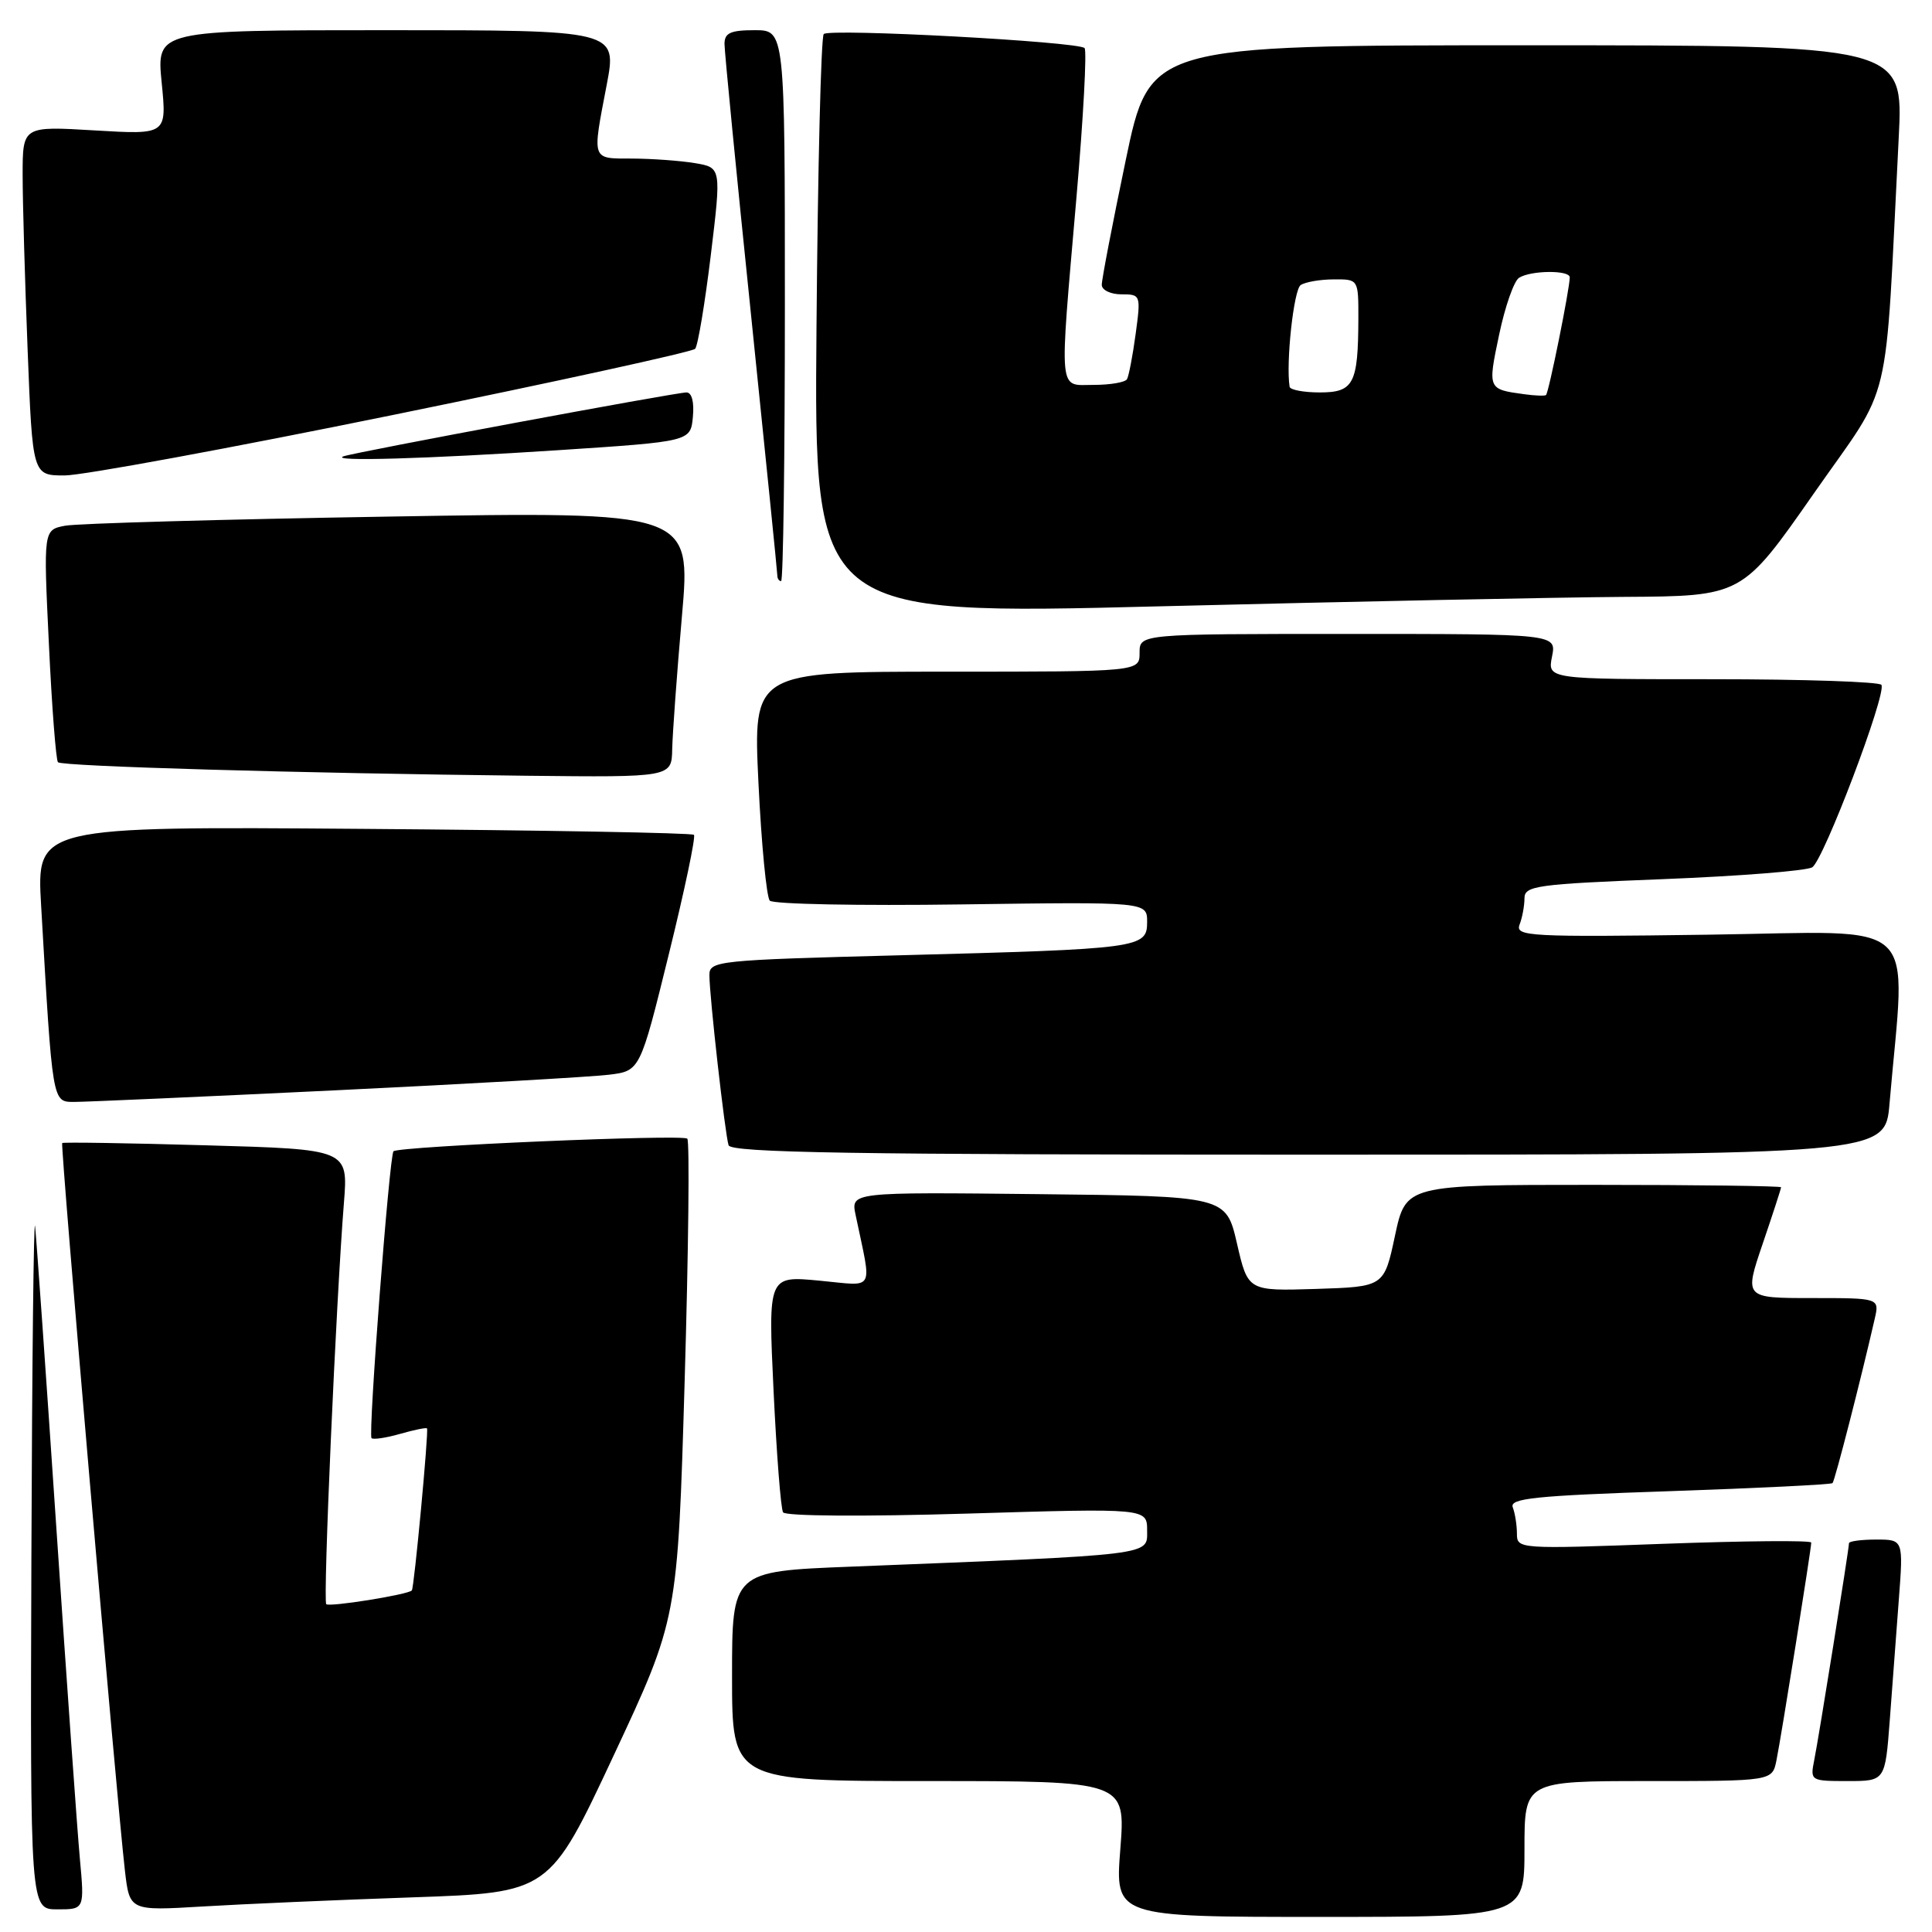 <?xml version="1.0" encoding="UTF-8" standalone="no"?>
<!DOCTYPE svg PUBLIC "-//W3C//DTD SVG 1.1//EN" "http://www.w3.org/Graphics/SVG/1.1/DTD/svg11.dtd" >
<svg xmlns="http://www.w3.org/2000/svg" xmlns:xlink="http://www.w3.org/1999/xlink" version="1.1" viewBox="0 0 256 256">
 <g >
 <path fill="currentColor"
d=" M 202.00 245.00 C 202.00 236.00 202.00 236.00 218.42 236.00 C 234.84 236.00 234.84 236.00 235.39 233.25 C 236.04 230.06 240.00 205.23 240.00 204.40 C 240.00 204.09 231.22 204.17 220.50 204.56 C 201.24 205.27 201.00 205.26 201.00 203.22 C 201.00 202.09 200.75 200.52 200.45 199.73 C 199.99 198.54 203.34 198.19 221.18 197.59 C 232.89 197.19 242.62 196.71 242.82 196.52 C 243.13 196.21 246.60 182.68 248.41 174.75 C 249.04 172.00 249.04 172.00 240.08 172.00 C 231.12 172.00 231.12 172.00 233.56 164.82 C 234.90 160.88 236.00 157.50 236.00 157.32 C 236.00 157.15 224.81 157.00 211.14 157.00 C 186.28 157.00 186.28 157.00 184.84 163.75 C 183.40 170.50 183.40 170.50 174.38 170.79 C 165.36 171.07 165.36 171.07 163.91 164.79 C 162.46 158.50 162.46 158.50 137.60 158.23 C 112.74 157.96 112.74 157.96 113.37 160.98 C 115.54 171.41 116.11 170.39 108.54 169.69 C 101.78 169.05 101.78 169.05 102.50 184.28 C 102.90 192.65 103.46 199.90 103.76 200.39 C 104.06 200.90 114.44 200.97 128.14 200.56 C 152.00 199.84 152.00 199.84 152.00 202.81 C 152.00 206.13 153.25 205.98 112.75 207.59 C 97.00 208.21 97.00 208.21 97.00 222.11 C 97.00 236.00 97.00 236.00 123.08 236.00 C 149.15 236.00 149.15 236.00 148.45 245.00 C 147.74 254.00 147.74 254.00 174.87 254.00 C 202.00 254.00 202.00 254.00 202.00 245.00 Z  M 10.58 246.25 C 10.24 242.54 8.84 222.85 7.47 202.50 C 6.10 182.15 4.83 164.15 4.65 162.50 C 4.47 160.85 4.25 180.54 4.16 206.25 C 4.00 253.00 4.00 253.00 7.60 253.00 C 11.20 253.00 11.20 253.00 10.58 246.25 Z  M 54.65 251.41 C 72.81 250.78 72.81 250.78 81.30 232.64 C 89.79 214.50 89.79 214.50 90.72 183.00 C 91.23 165.68 91.39 151.22 91.07 150.88 C 90.51 150.27 52.86 151.89 52.14 152.55 C 51.60 153.06 48.76 190.09 49.23 190.56 C 49.45 190.78 51.15 190.53 53.00 190.00 C 54.85 189.47 56.46 189.14 56.58 189.27 C 56.83 189.55 54.88 210.40 54.57 210.74 C 54.07 211.30 43.64 212.97 43.23 212.56 C 42.78 212.11 44.53 172.44 45.57 159.39 C 46.14 152.29 46.14 152.29 27.32 151.76 C 16.97 151.46 8.38 151.33 8.24 151.46 C 7.98 151.69 15.43 238.11 16.55 247.85 C 17.17 253.20 17.17 253.20 26.83 252.62 C 32.15 252.30 44.67 251.75 54.65 251.41 Z  M 250.40 228.00 C 250.73 223.60 251.27 216.40 251.60 212.00 C 252.21 204.00 252.21 204.00 248.60 204.00 C 246.62 204.00 245.00 204.22 245.00 204.48 C 245.00 205.25 241.00 230.24 240.39 233.25 C 239.85 235.96 239.92 236.00 244.82 236.00 C 249.79 236.00 249.79 236.00 250.40 228.00 Z  M 250.37 146.25 C 252.52 121.07 255.07 123.46 226.44 123.85 C 202.65 124.18 200.76 124.08 201.35 122.52 C 201.71 121.59 202.00 120.02 202.00 119.03 C 202.00 117.37 203.58 117.15 220.38 116.49 C 230.49 116.09 239.38 115.39 240.13 114.92 C 241.63 114.00 249.99 91.97 249.30 90.75 C 249.07 90.34 239.02 90.00 226.97 90.00 C 205.05 90.00 205.05 90.00 205.65 87.00 C 206.25 84.00 206.25 84.00 178.62 84.00 C 151.00 84.00 151.00 84.00 151.00 86.50 C 151.00 89.00 151.00 89.00 125.40 89.00 C 99.79 89.00 99.79 89.00 100.50 103.75 C 100.89 111.86 101.57 118.88 102.00 119.34 C 102.43 119.81 113.86 120.03 127.39 119.84 C 152.00 119.50 152.00 119.50 152.00 122.16 C 152.00 125.63 151.17 125.74 119.25 126.58 C 95.05 127.21 94.00 127.32 94.00 129.20 C 94.00 131.97 96.06 150.24 96.54 151.75 C 96.85 152.74 113.10 153.00 173.37 153.00 C 249.80 153.00 249.80 153.00 250.37 146.25 Z  M 44.50 144.47 C 62.10 143.62 78.37 142.69 80.66 142.41 C 84.81 141.91 84.81 141.91 88.61 126.49 C 90.70 118.02 92.21 110.87 91.95 110.62 C 91.70 110.36 71.99 110.01 48.16 109.83 C 4.84 109.50 4.84 109.50 5.45 120.00 C 6.97 146.37 6.91 146.00 9.85 146.01 C 11.31 146.01 26.90 145.32 44.50 144.47 Z  M 89.07 99.25 C 89.12 97.19 89.69 89.26 90.36 81.64 C 91.57 67.78 91.57 67.78 51.54 68.45 C 29.52 68.81 10.21 69.36 8.63 69.66 C 5.75 70.21 5.75 70.21 6.48 85.36 C 6.87 93.69 7.42 100.72 7.68 101.00 C 8.21 101.55 39.76 102.46 69.75 102.79 C 89.00 103.00 89.00 103.00 89.07 99.25 Z  M 215.17 79.09 C 230.84 79.00 230.84 79.00 240.31 65.43 C 250.92 50.23 249.69 55.38 251.59 18.25 C 252.22 6.00 252.22 6.00 202.28 6.00 C 152.34 6.00 152.34 6.00 149.16 21.25 C 147.41 29.64 145.98 37.06 145.99 37.75 C 146.00 38.44 147.17 39.00 148.59 39.00 C 151.15 39.00 151.18 39.08 150.48 44.25 C 150.09 47.14 149.57 49.84 149.33 50.25 C 149.08 50.66 147.11 51.00 144.94 51.00 C 140.18 51.00 140.34 52.74 142.63 26.23 C 143.55 15.63 144.03 6.70 143.71 6.37 C 142.85 5.51 109.93 3.74 109.15 4.51 C 108.79 4.87 108.36 22.34 108.19 43.33 C 107.87 81.50 107.87 81.50 153.69 80.34 C 178.88 79.71 206.55 79.15 215.17 79.09 Z  M 104.00 40.50 C 104.00 4.00 104.00 4.00 100.00 4.00 C 96.80 4.00 96.00 4.36 96.00 5.82 C 96.00 6.82 97.57 22.91 99.50 41.57 C 101.42 60.23 103.00 75.84 103.00 76.25 C 103.00 76.66 103.22 77.00 103.50 77.00 C 103.78 77.00 104.00 60.58 104.00 40.50 Z  M 52.14 54.97 C 73.76 50.56 91.75 46.62 92.11 46.22 C 92.47 45.82 93.40 40.26 94.18 33.85 C 95.59 22.20 95.59 22.20 92.05 21.61 C 90.10 21.29 86.36 21.02 83.75 21.01 C 78.33 21.00 78.45 21.37 80.39 11.25 C 81.77 4.00 81.77 4.00 51.25 4.00 C 20.74 4.00 20.74 4.00 21.42 10.92 C 22.11 17.85 22.11 17.85 12.55 17.28 C 3.00 16.71 3.00 16.71 3.00 23.19 C 3.00 26.76 3.30 37.18 3.66 46.34 C 4.31 63.00 4.31 63.00 8.57 63.00 C 10.90 63.00 30.51 59.39 52.14 54.97 Z  M 74.00 59.65 C 91.50 58.50 91.50 58.50 91.81 55.25 C 92.00 53.27 91.67 52.00 90.96 52.00 C 89.54 52.00 46.90 59.94 45.50 60.47 C 43.62 61.17 56.49 60.80 74.00 59.65 Z  M 202.00 52.24 C 197.12 51.58 197.12 51.58 198.64 44.36 C 199.42 40.63 200.61 37.23 201.28 36.81 C 202.85 35.81 208.00 35.77 208.00 36.75 C 208.00 38.25 205.20 52.13 204.85 52.35 C 204.66 52.48 203.38 52.43 202.00 52.24 Z  M 170.88 51.25 C 170.37 48.07 171.43 38.35 172.35 37.77 C 172.98 37.36 174.96 37.02 176.75 37.02 C 180.00 37.00 180.00 37.00 179.99 42.25 C 179.96 50.86 179.37 52.00 174.88 52.00 C 172.75 52.00 170.95 51.66 170.88 51.25 Z "/>
</g>
</svg>